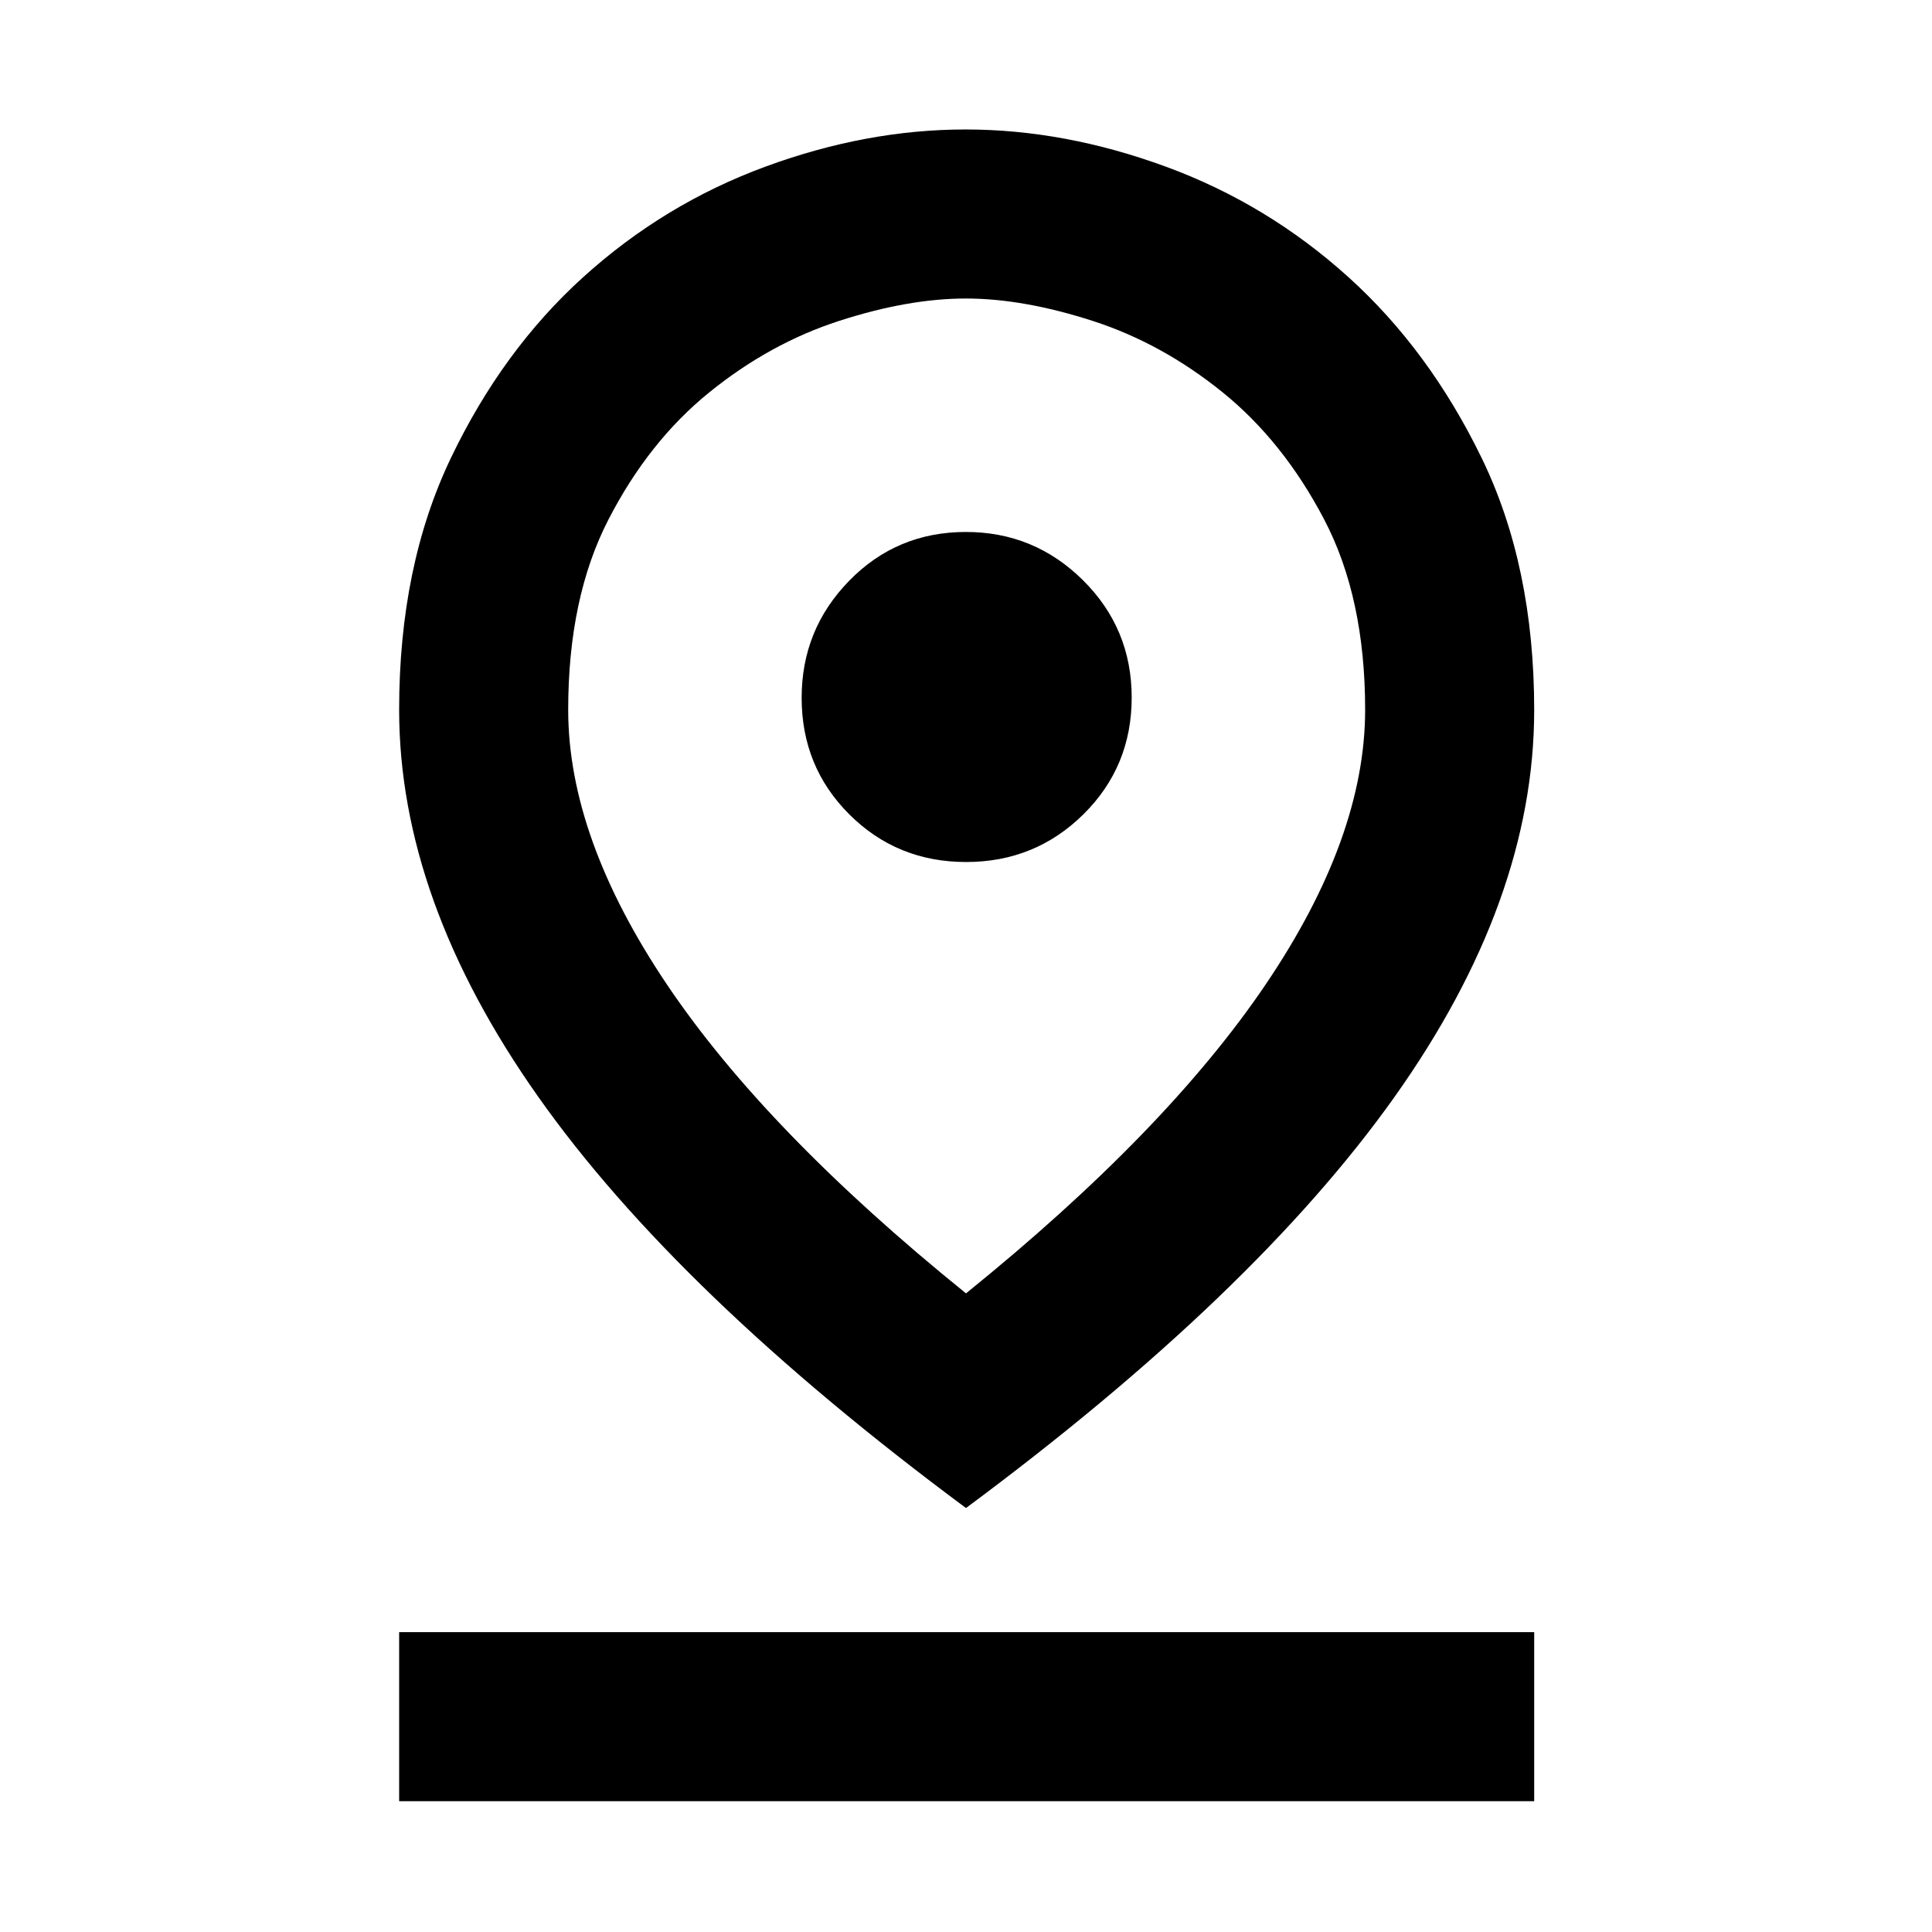 <svg xmlns="http://www.w3.org/2000/svg" height="40" viewBox="0 -960 960 960" width="40"><path d="M480-317.33q99.3-80.24 148.82-153.38 49.51-73.14 49.51-136.62 0-55.67-20.33-94.5-20.33-38.84-50.48-63.22-30.14-24.38-64.6-35.5-34.46-11.12-63.01-11.12-28.55 0-62.94 11.12t-64.52 35.5q-30.12 24.38-50.12 63.22-20 38.83-20 94.52 0 63.64 49.19 136.69Q380.7-397.57 480-317.33Zm0 106.66Q336.67-317 267.5-414.93q-69.17-97.94-69.17-192.39 0-71.35 25.67-125 25.66-53.66 65.82-90 40.15-36.34 90.41-54.84 50.27-18.51 99.52-18.51 49.26 0 99.64 18.51 50.37 18.5 90.61 54.84t66.29 90.02q26.04 53.68 26.04 125.12 0 94.58-69.5 192.38T480-210.67Zm.06-321q34.3 0 58.29-23.71 23.98-23.71 23.98-58.01 0-34.31-24.2-58.29-24.2-23.99-58.19-23.99-34.3 0-57.95 24.21-23.66 24.2-23.66 58.19 0 34.3 23.71 57.95 23.72 23.65 58.02 23.65ZM198.33-65v-84h564v84h-564ZM480-607.33Z"/></svg>